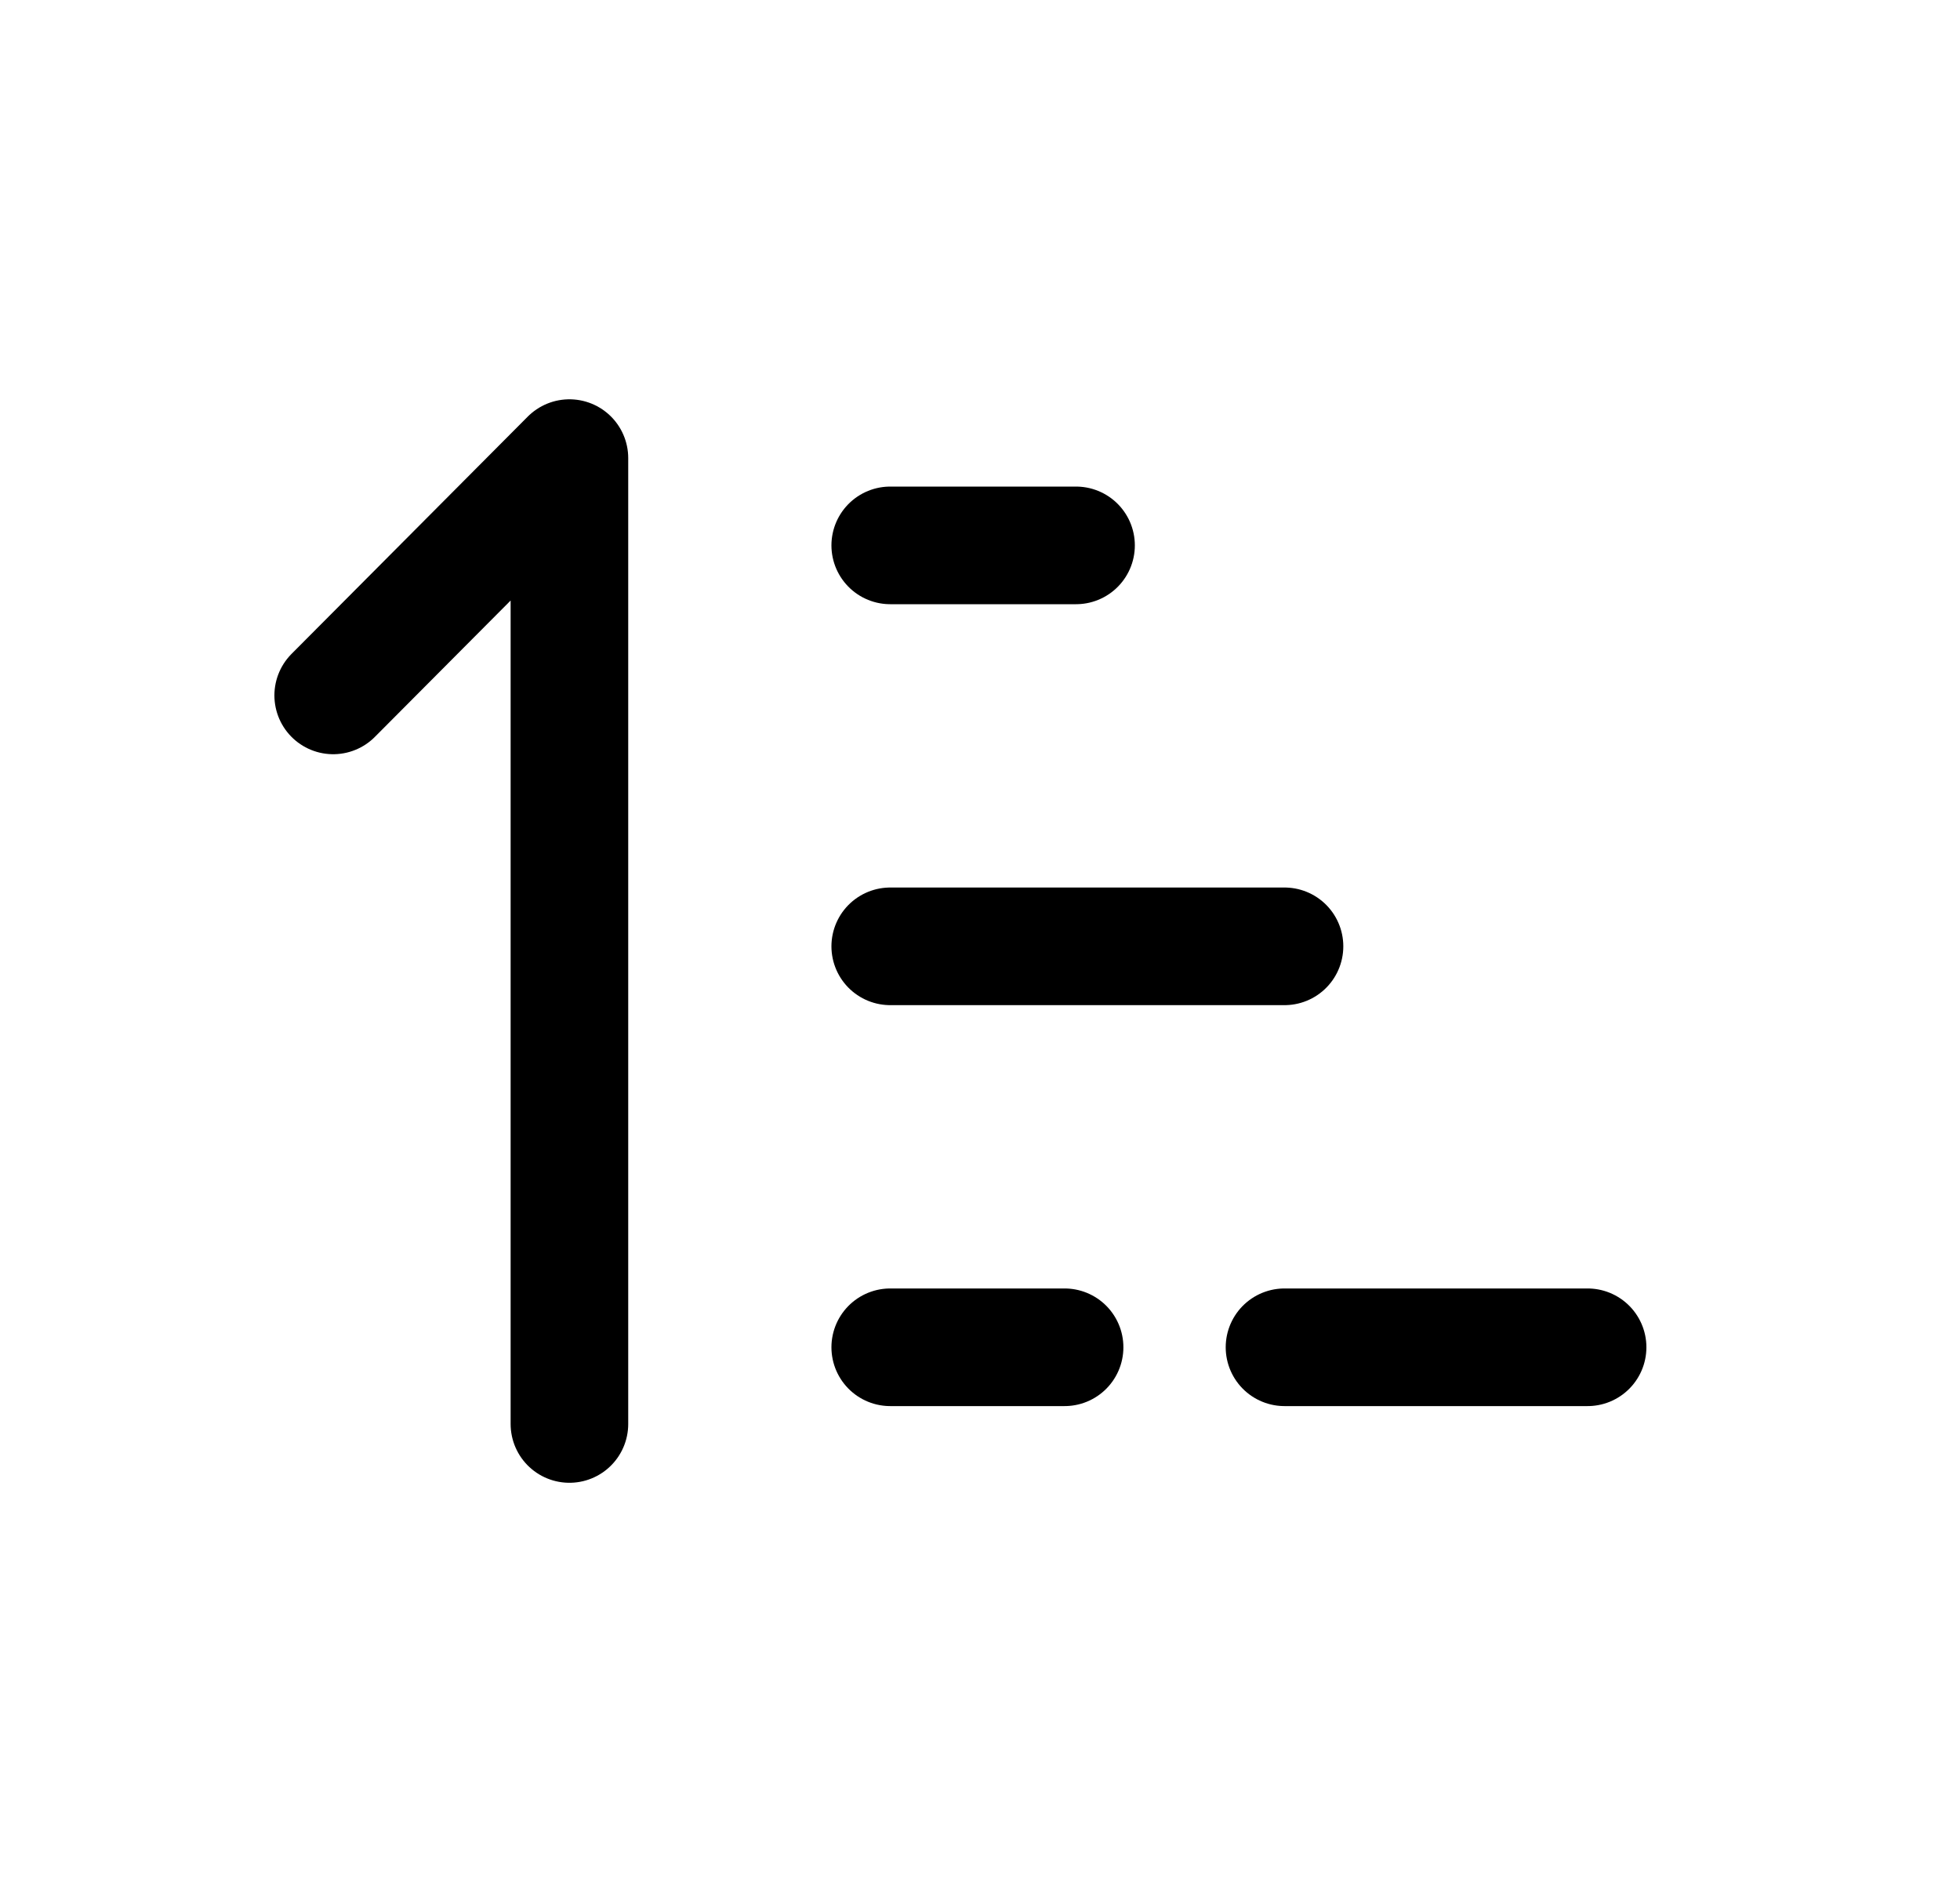 <svg width="25" height="24" viewBox="0 0 25 24" fill="none" xmlns="http://www.w3.org/2000/svg">
<path d="M4.25 8.868L7.263 5.842V18.159" stroke="black" stroke-width="1.5" stroke-linecap="round" stroke-linejoin="round"/>
<path d="M11.355 6.955H13.725M11.355 12.068H16.384M11.355 17.181H13.579M20.25 17.181H16.384" stroke="black" stroke-width="1.5" stroke-linecap="round" stroke-linejoin="round"/>
</svg>